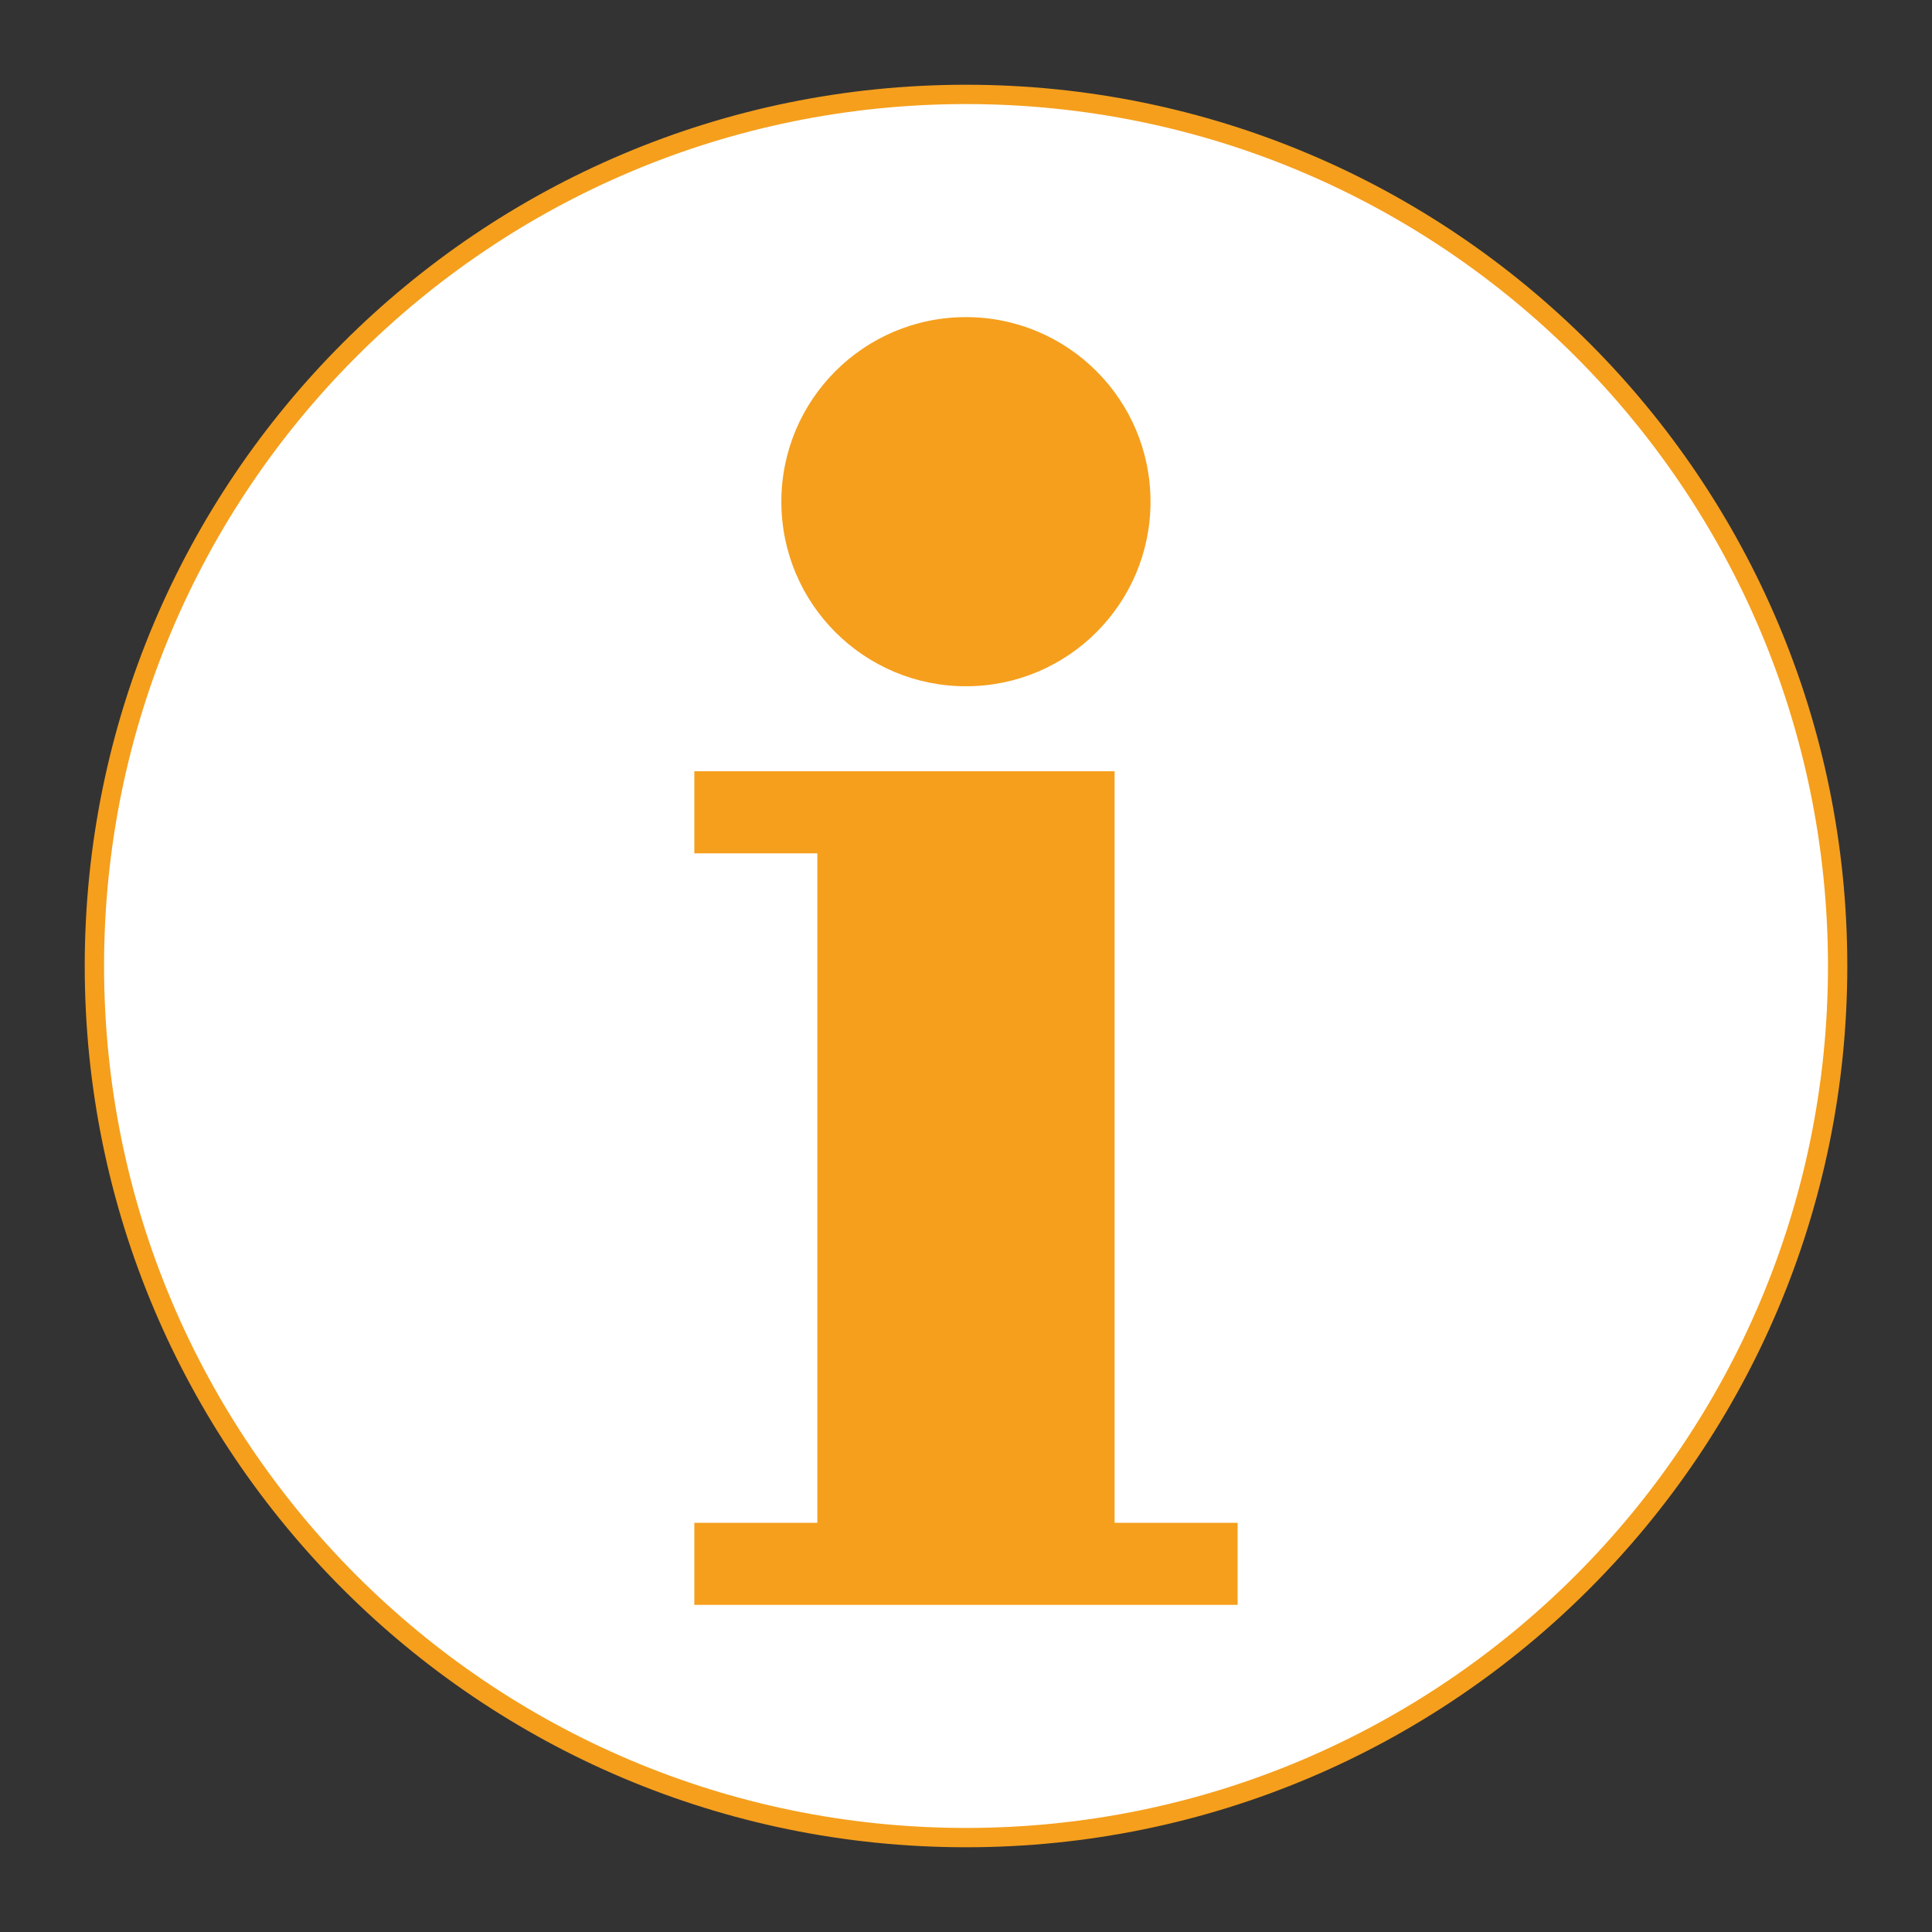 <!DOCTYPE svg PUBLIC "-//W3C//DTD SVG 1.1//EN" "http://www.w3.org/Graphics/SVG/1.1/DTD/svg11.dtd">
<!-- Uploaded to: SVG Repo, www.svgrepo.com, Transformed by: SVG Repo Mixer Tools -->
<svg width="64px" height="64px" viewBox="0 0 60.601 60.601" xmlns:cc="http://creativecommons.org/ns#" xmlns:dc="http://purl.org/dc/elements/1.1/" xmlns:rdf="http://www.w3.org/1999/02/22-rdf-syntax-ns#" xmlns:svg="http://www.w3.org/2000/svg" version="1.1" xmlns="http://www.w3.org/2000/svg" fill="#000000">
<rect x="0" y="0" width="60.601" height="60.601" fill="#333333" stroke="none"/>
<g id="SVGRepo_bgCarrier" stroke-width="0"/>
<g id="SVGRepo_tracerCarrier" stroke-linecap="round" stroke-linejoin="round"/>
<g id="SVGRepo_iconCarrier"> <defs/>  <path d="m 0,0 c 0,12.079 -9.793,21.872 -21.872,21.872 -12.079,0 -21.871,-9.793 -21.871,-21.872 0,-12.079 9.792,-21.872 21.871,-21.872 C -9.793,-21.872 0,-12.079 0,0 Z" style="stroke-linejoin:miter;stroke-opacity:1;fill-opacity:1;stroke:#f59f1d;stroke-linecap:butt;stroke-miterlimit:4;stroke-dasharray:none;stroke-width:0.485;fill:#ffffff" transform="matrix(0,1.25,1.25,0,30.301,57.64)"/> <path d="m 34.962,47.766 0,-23.574 -13.183,0 0,2.575 3.859,0 0,20.999 -3.859,0 0,2.574 17.041,0 0,-2.574 -3.859,0" style="fill:#f59f1d;fill-opacity:1;fill-rule:nonzero;stroke:none"/> <path d="m 30.299,21.526 c 3.197,0 5.789,-2.591 5.789,-5.789 0,-3.198 -2.591,-5.79 -5.789,-5.79 -3.199,0 -5.79,2.592 -5.79,5.79 0,3.197 2.591,5.789 5.79,5.789" style="fill:#f59f1d;fill-opacity:1;fill-rule:nonzero;stroke:none"/> </g>
</svg>